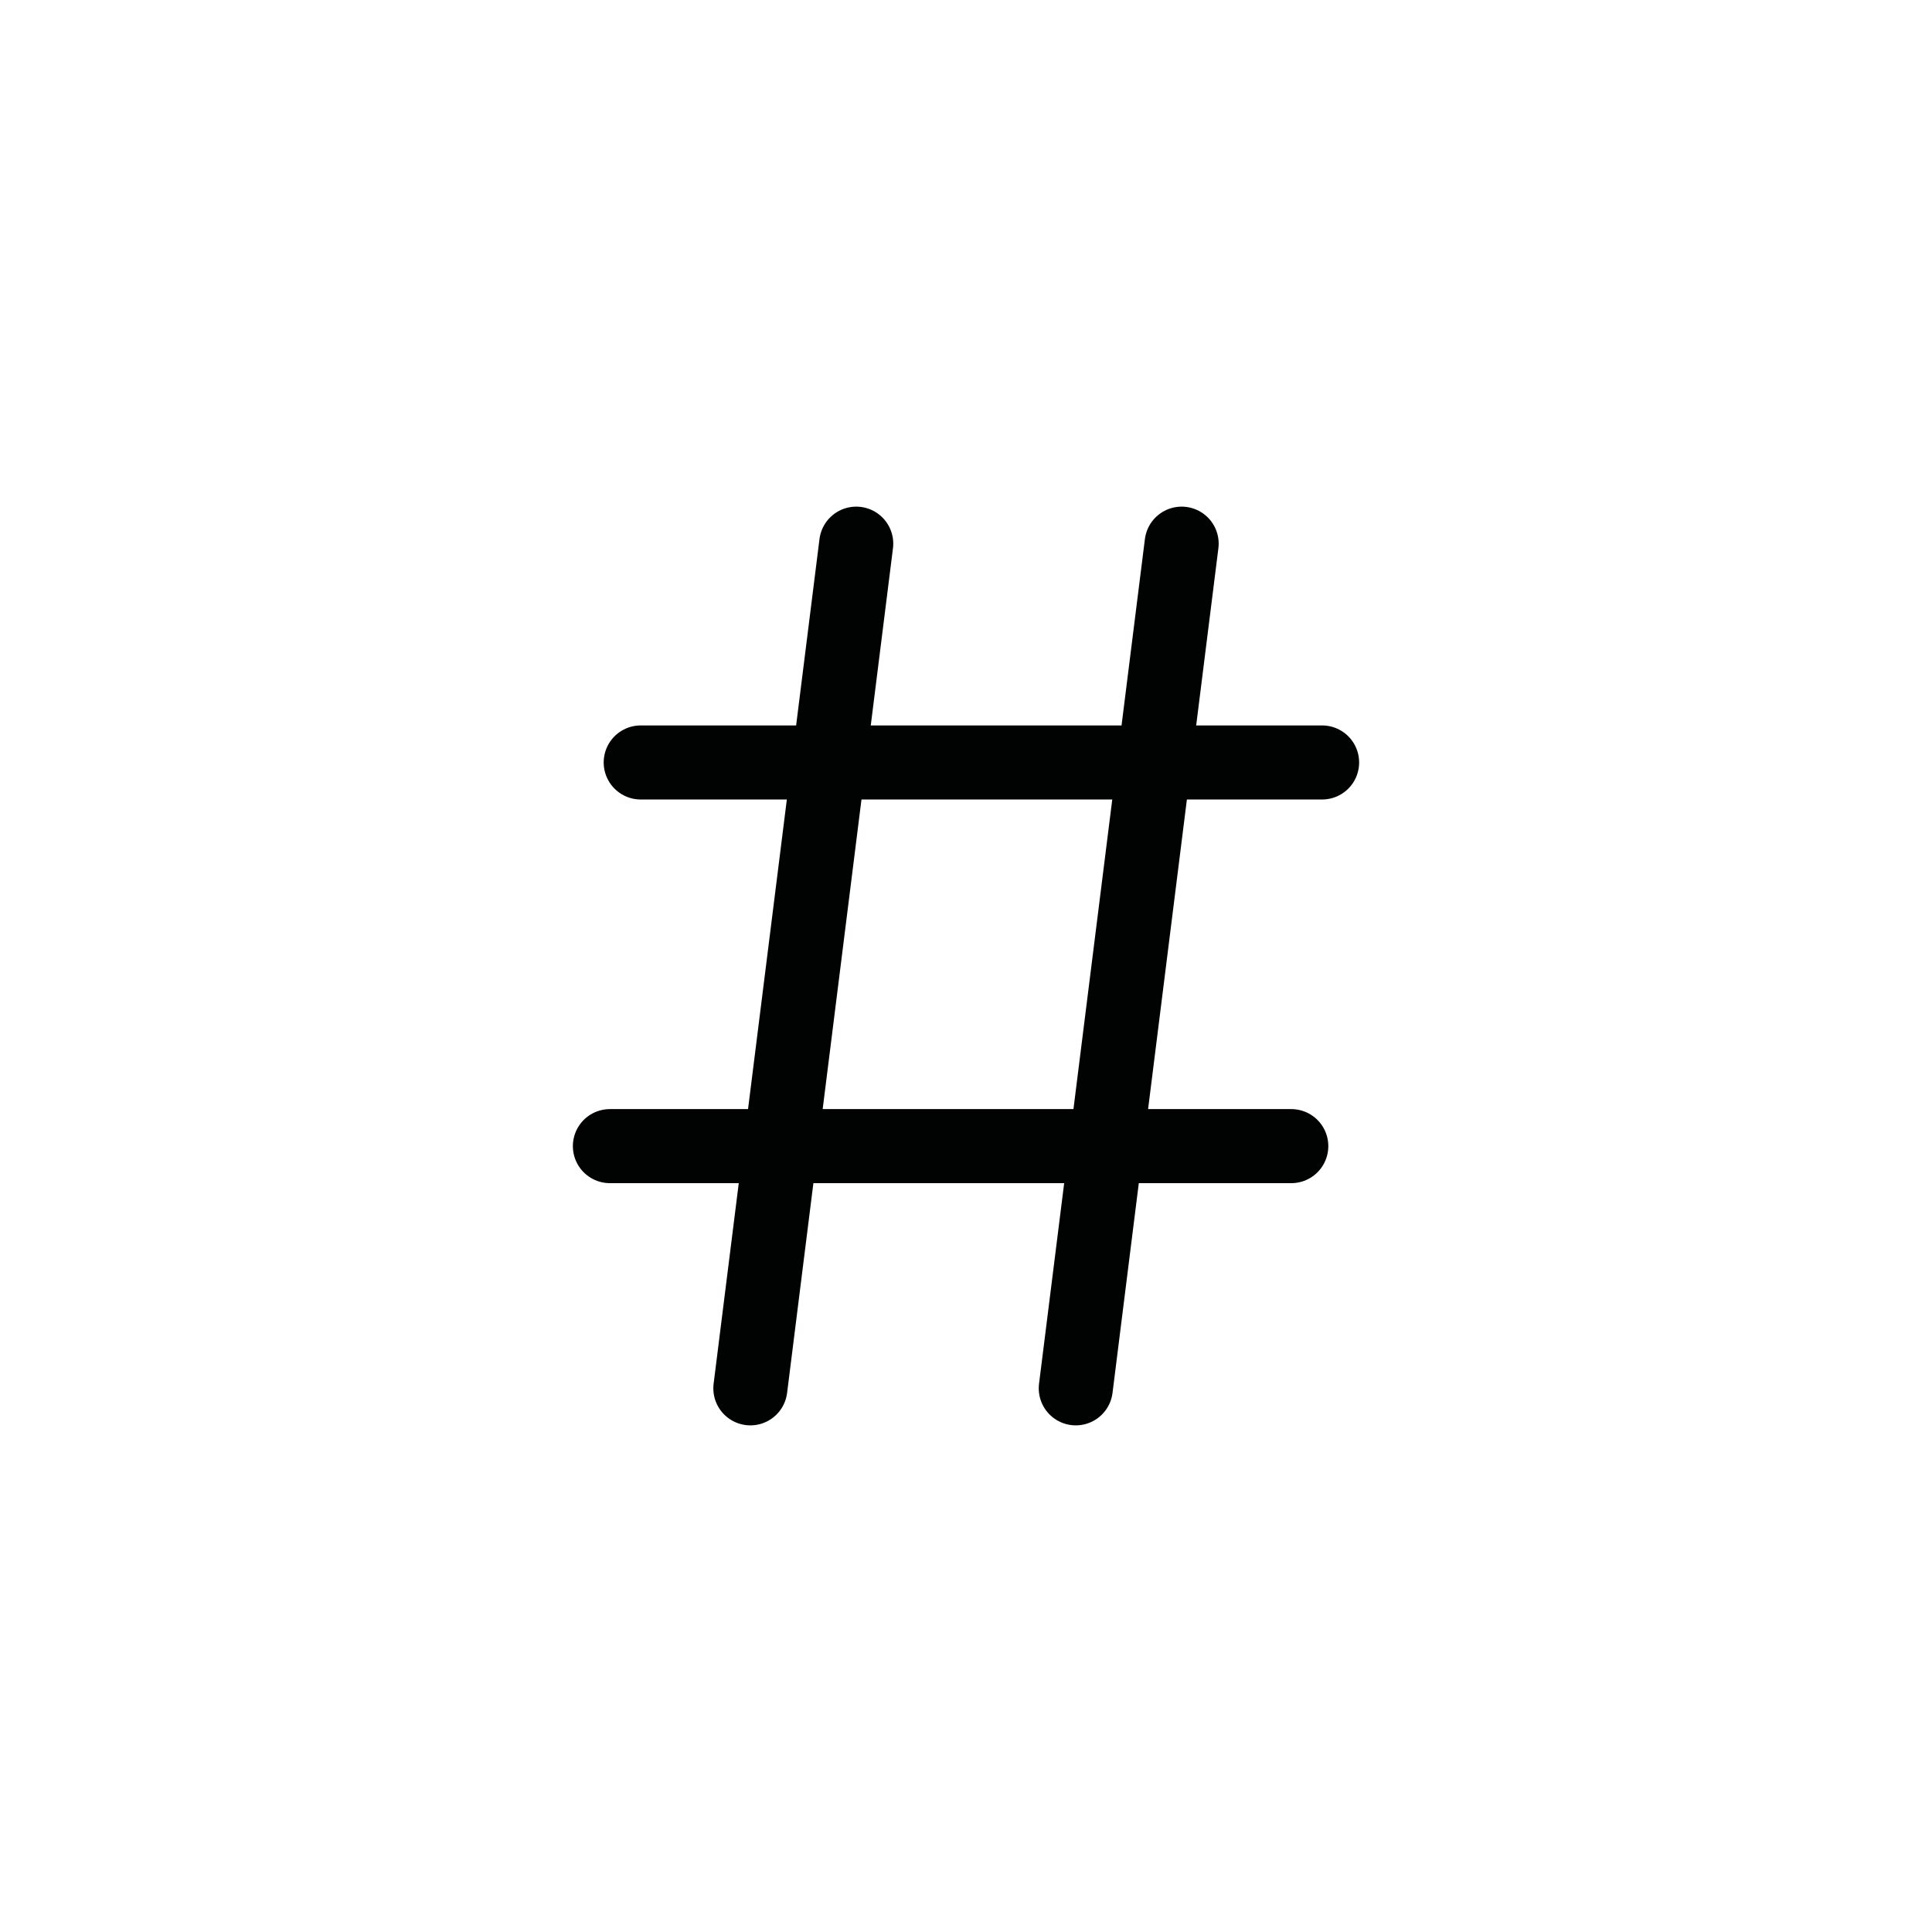 <?xml version="1.0" encoding="utf-8"?>
<!-- Generator: Adobe Illustrator 16.0.0, SVG Export Plug-In . SVG Version: 6.00 Build 0)  -->
<!DOCTYPE svg PUBLIC "-//W3C//DTD SVG 1.1//EN" "http://www.w3.org/Graphics/SVG/1.1/DTD/svg11.dtd">
<svg version="1.1" id="Calque_1" xmlns="http://www.w3.org/2000/svg" xmlns:xlink="http://www.w3.org/1999/xlink" x="0px" y="0px"
	 width="60px" height="60px" viewBox="0 0 60 60" enable-background="new 0 0 60 60" xml:space="preserve">
<g>
	
		<line fill="none" stroke="#010202" stroke-width="2.3" stroke-linecap="round" stroke-linejoin="round" stroke-miterlimit="10" x1="26.591" y1="16.884" x2="23.303" y2="43.116"/>
	
		<line fill="none" stroke="#010202" stroke-width="2.3" stroke-linecap="round" stroke-linejoin="round" stroke-miterlimit="10" x1="36.697" y1="16.884" x2="33.409" y2="43.116"/>
	
		<line fill="none" stroke="#010202" stroke-width="2.3" stroke-linecap="round" stroke-linejoin="round" stroke-miterlimit="10" x1="19.898" y1="23.679" x2="41.059" y2="23.679"/>
	
		<line fill="none" stroke="#010202" stroke-width="2.3" stroke-linecap="round" stroke-linejoin="round" stroke-miterlimit="10" x1="18.941" y1="35.594" x2="40.102" y2="35.594"/>
</g>
</svg>
